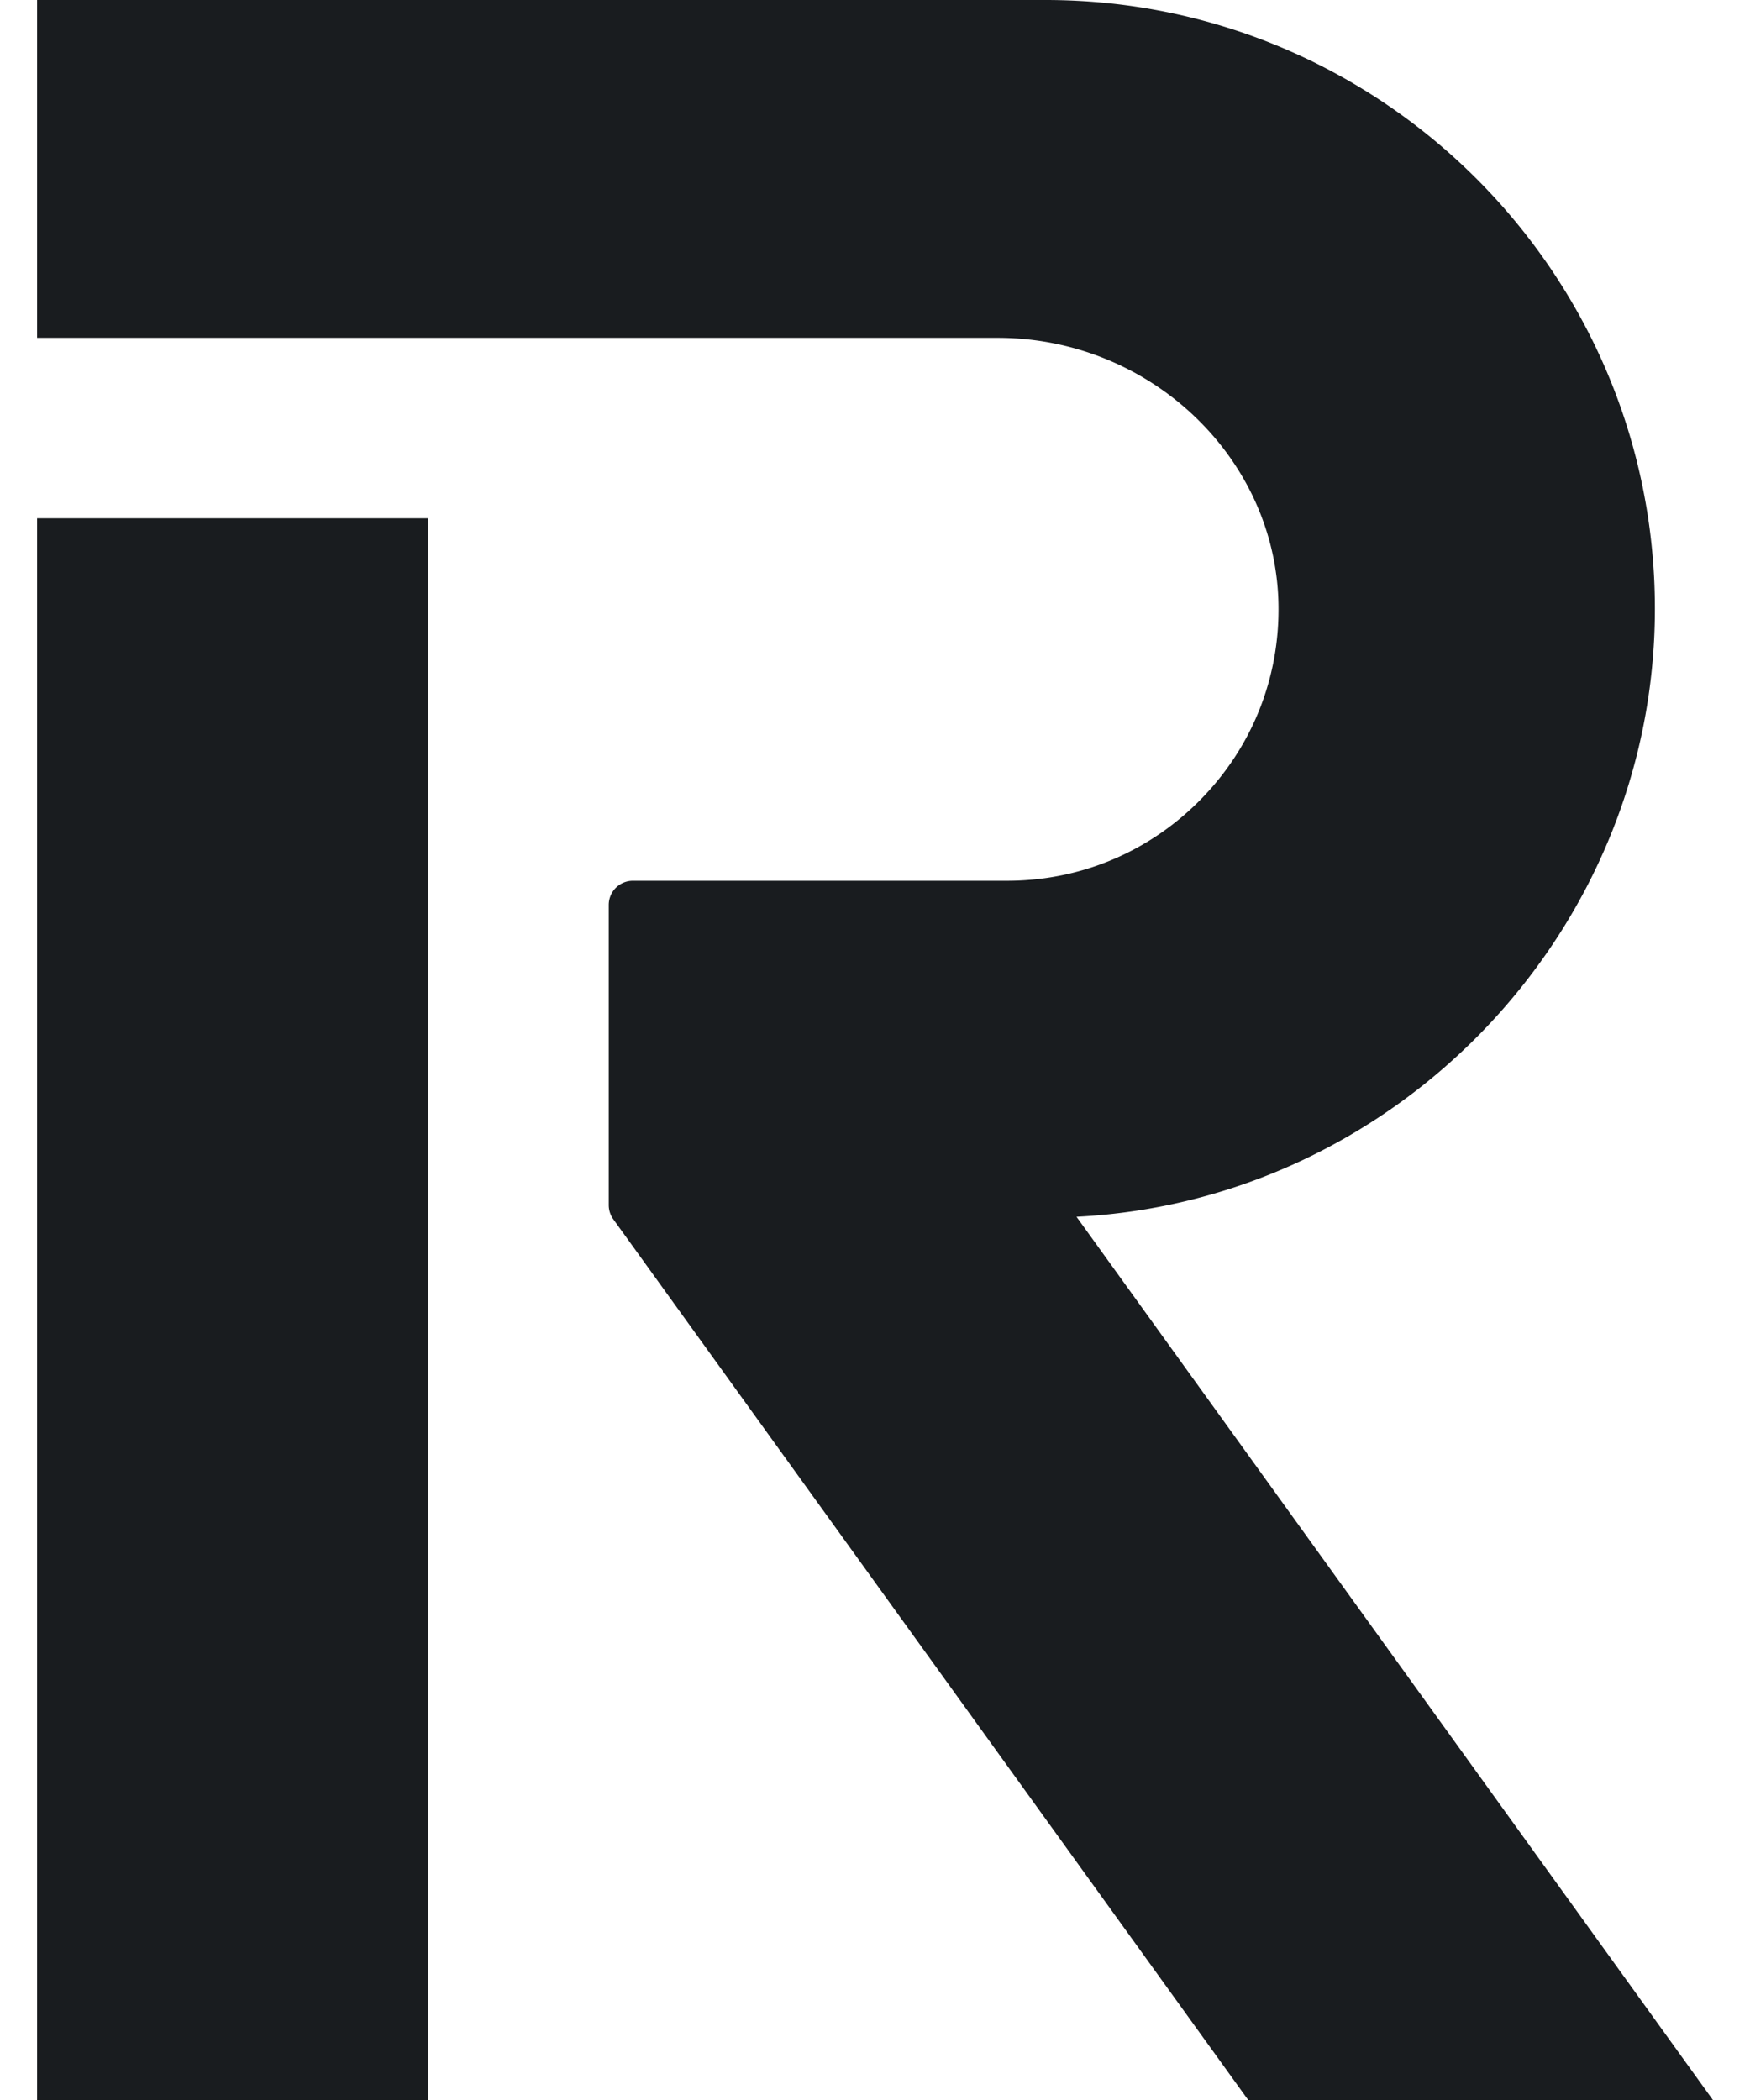 <svg fill="#191C1F" role="img" viewBox="0 0 20 24" xmlns="http://www.w3.org/2000/svg"><title>Revolut</title><path d="M18.913 6.957C18.913 3.121 15.79 0 11.95 0H0.424v3.861h10.978c1.738 0 3.177 1.365 3.209 3.042 0.016 0.84-0.299 1.633-0.888 2.233-0.589 0.6-1.375 0.93-2.214 0.93H7.232a0.276 0.276 0 0 0-0.275 0.275v3.431c0 0.059 0.018 0.114 0.052 0.162L14.265 24h5.311l-7.273-10.094c3.663-0.184 6.61-3.261 6.61-6.949zM4.894 5.923H0.424V24h4.47z"/></svg>
